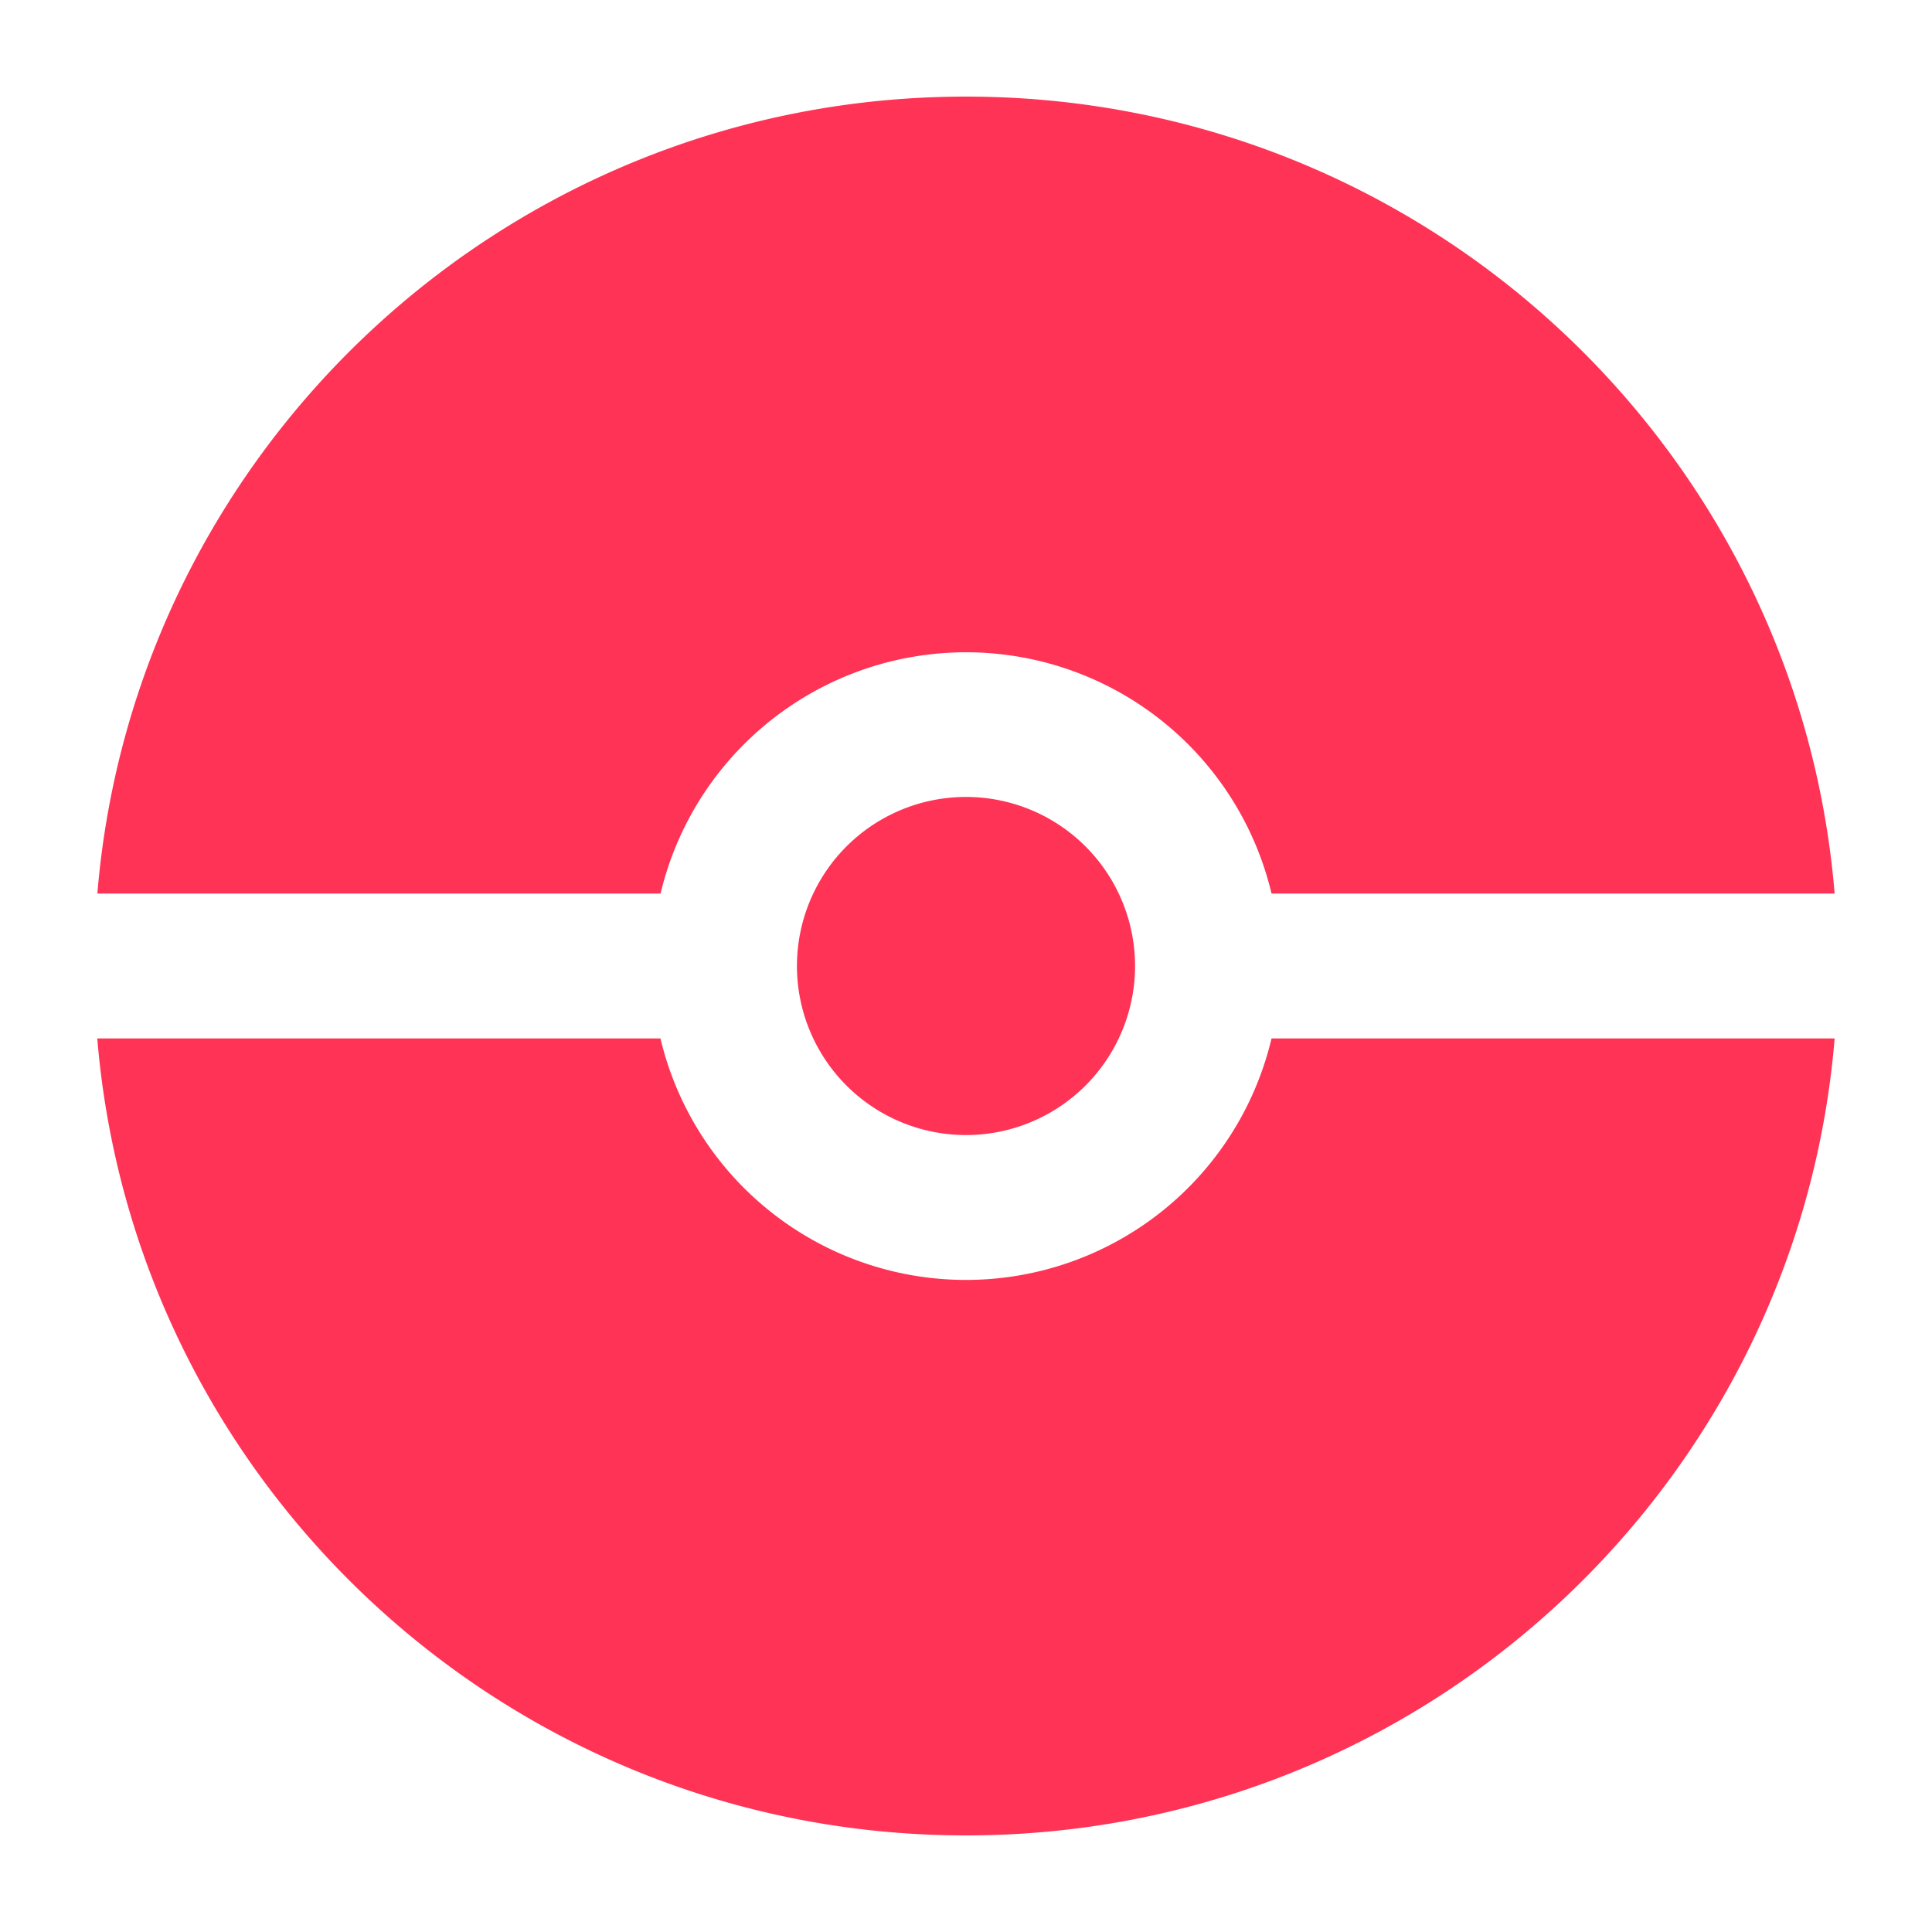 <svg xmlns="http://www.w3.org/2000/svg" width="18" height="18" viewBox="0 0 20 20" fill="none" class="side-icon"><path fill-rule="evenodd" clip-rule="evenodd" d="M1.008 9.25h5.83a3.251 3.251 0 0 1 6.325 0h5.829C18.61 4.63 14.73 1 10 1 5.27 1 1.39 4.63 1.008 9.25Zm17.984 1.5h-5.829a3.251 3.251 0 0 1-6.326 0h-5.83C1.39 15.37 5.27 19 10 19s8.61-3.63 8.992-8.25ZM10 8.25a1.75 1.75 0 1 0 0 3.5 1.75 1.75 0 0 0 0-3.5Z" fill="#FE3355"/></svg>